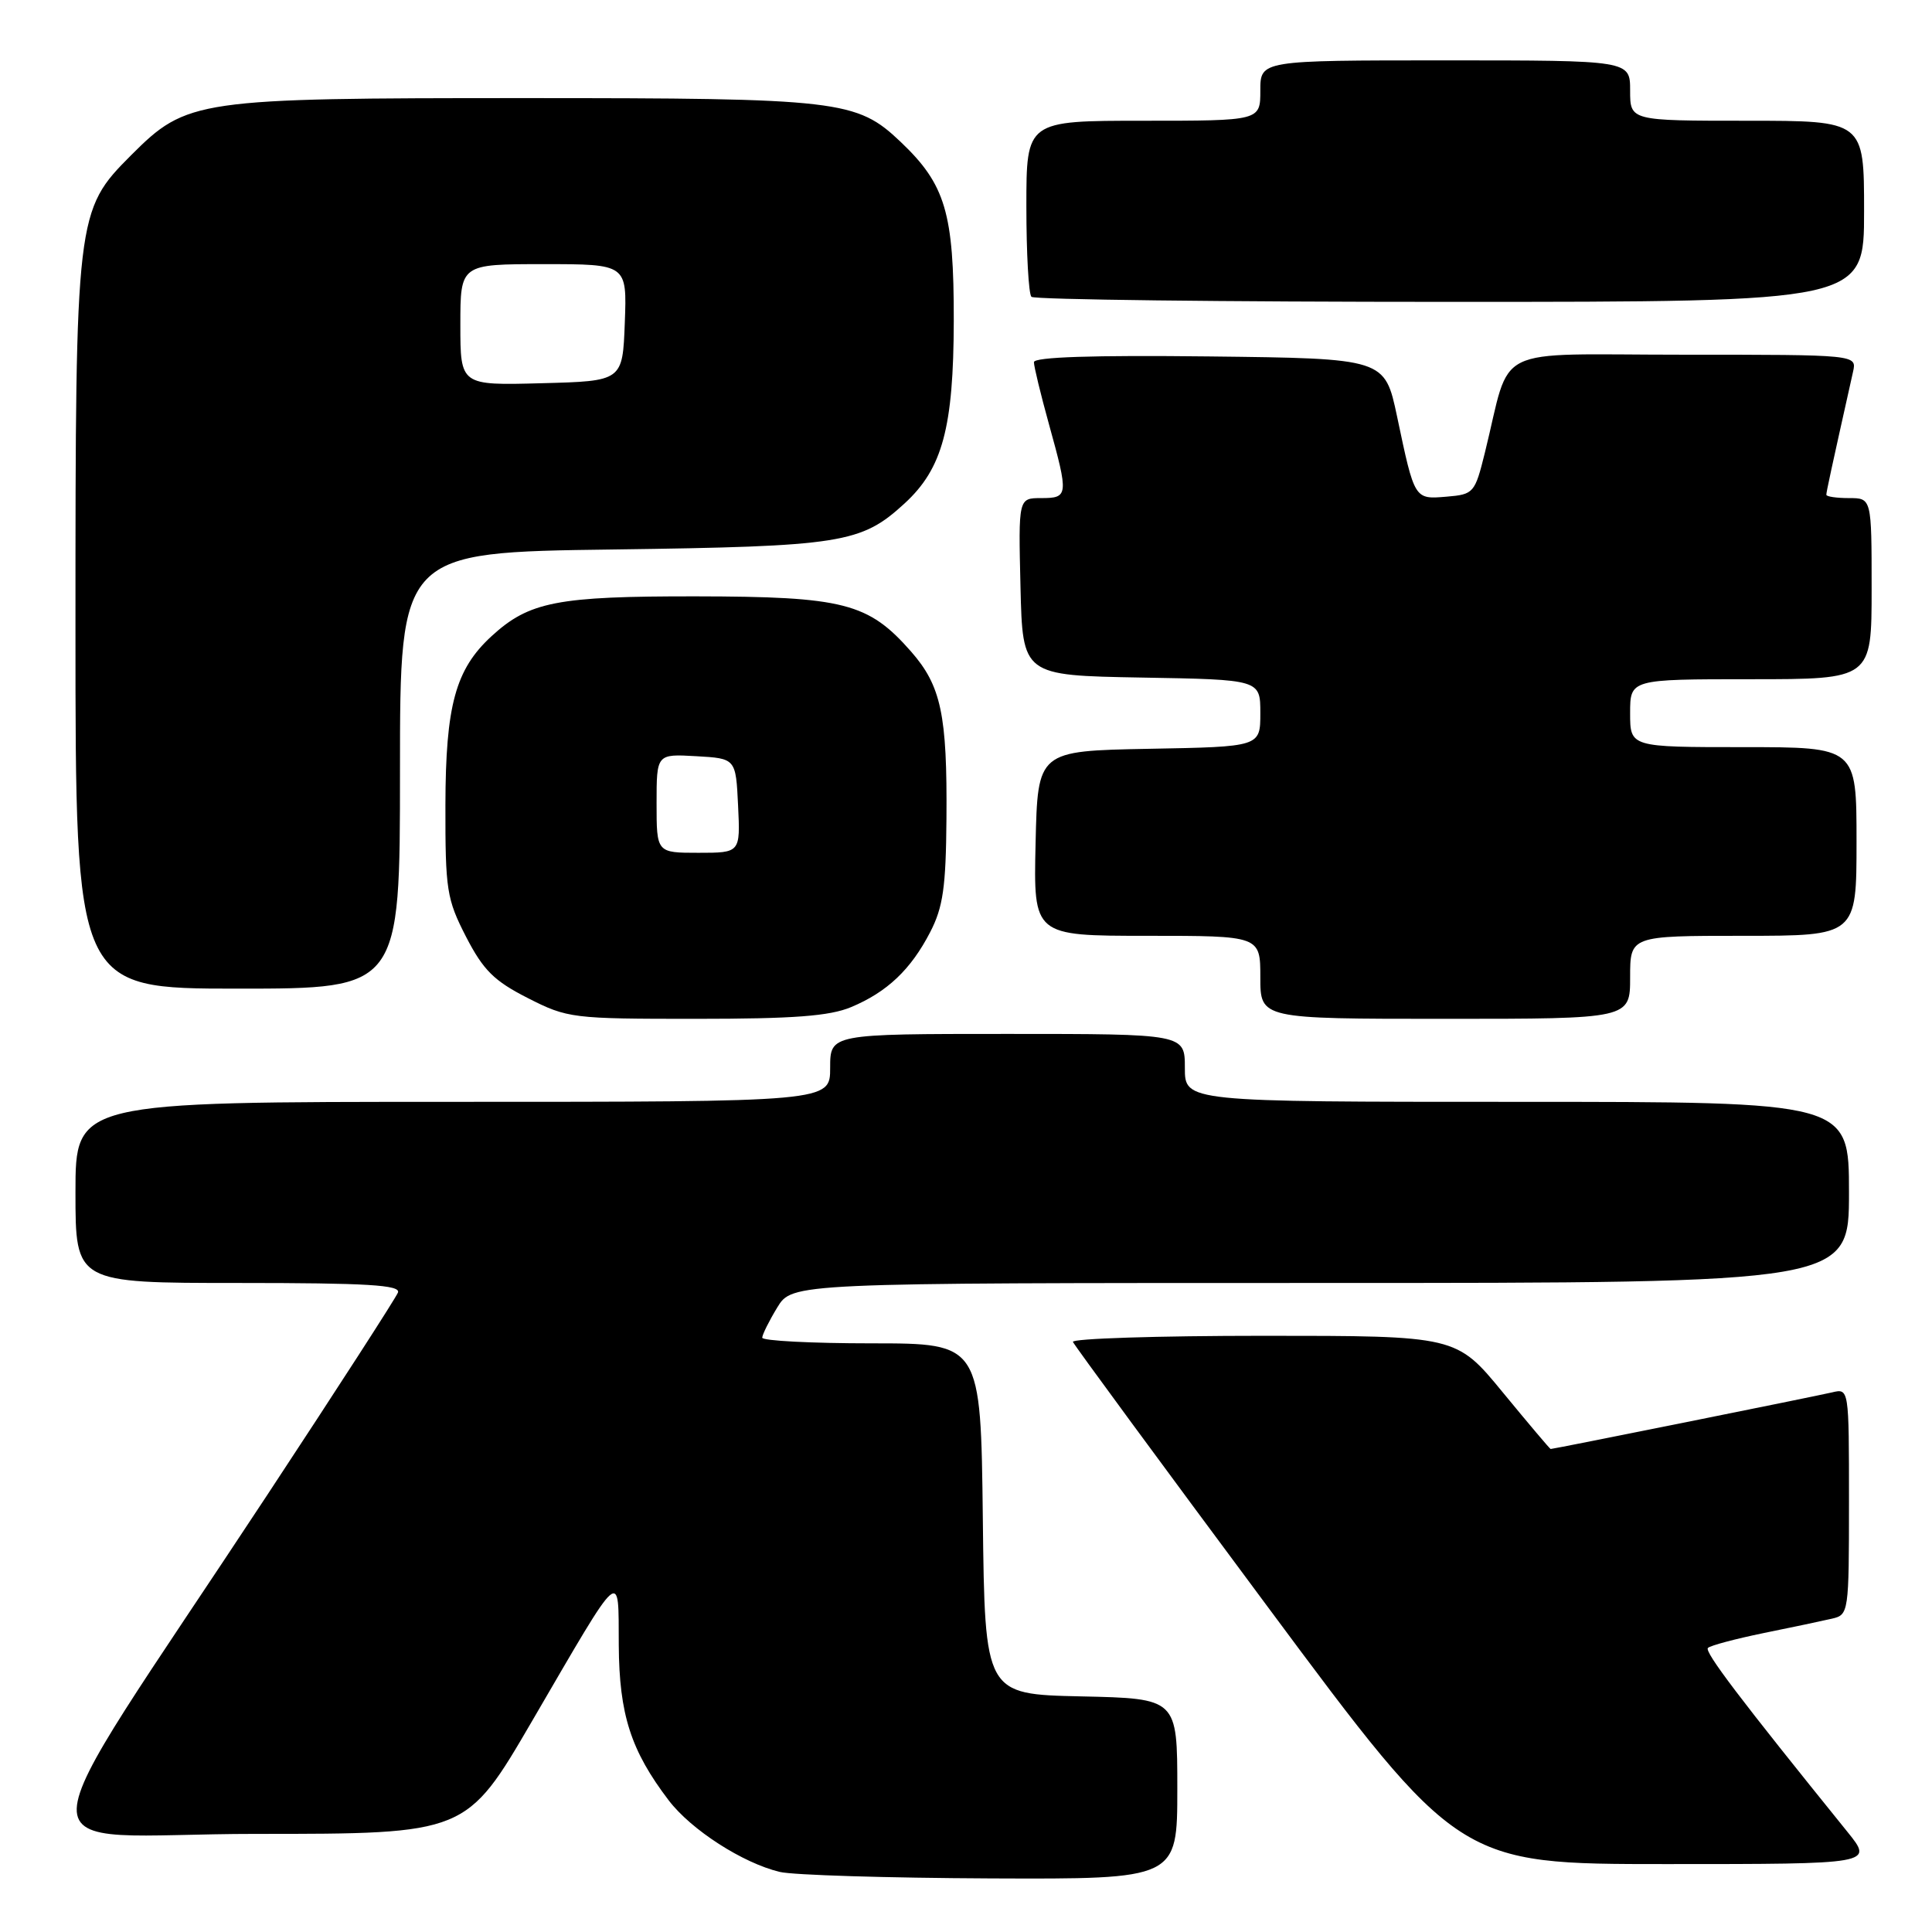 <?xml version="1.0" encoding="UTF-8" standalone="no"?>
<!DOCTYPE svg PUBLIC "-//W3C//DTD SVG 1.1//EN" "http://www.w3.org/Graphics/SVG/1.1/DTD/svg11.dtd" >
<svg xmlns="http://www.w3.org/2000/svg" xmlns:xlink="http://www.w3.org/1999/xlink" version="1.1" viewBox="0 0 256 256">
 <g >
 <path fill="currentColor"
d=" M 156.00 237.03 C 156.00 225.06 156.00 225.06 143.25 224.78 C 130.50 224.50 130.50 224.50 130.23 201.25 C 129.96 178.00 129.96 178.00 115.48 178.00 C 107.52 178.00 101.00 177.66 101.00 177.25 C 101.01 176.84 101.90 175.04 102.99 173.25 C 104.97 170.00 104.97 170.00 174.99 170.00 C 245.00 170.00 245.00 170.00 245.00 158.00 C 245.00 146.00 245.00 146.00 201.00 146.00 C 157.00 146.00 157.00 146.00 157.00 141.50 C 157.00 137.00 157.00 137.00 133.50 137.00 C 110.00 137.00 110.00 137.00 110.00 141.50 C 110.00 146.00 110.00 146.00 60.00 146.00 C 10.00 146.00 10.00 146.00 10.00 158.00 C 10.00 170.00 10.00 170.00 31.61 170.00 C 48.70 170.00 53.11 170.27 52.73 171.27 C 52.46 171.97 44.69 184.01 35.46 198.02 C 1.89 249.01 2.10 243.00 33.91 243.00 C 61.79 243.00 61.79 243.00 70.52 228.02 C 82.64 207.23 81.93 207.85 81.99 218.00 C 82.05 227.19 83.59 231.97 88.61 238.56 C 91.59 242.47 98.43 246.87 103.33 248.04 C 105.07 248.46 117.64 248.84 131.25 248.90 C 156.00 249.00 156.00 249.00 156.00 237.03 Z  M 244.81 242.75 C 230.51 225.06 225.81 218.86 226.31 218.36 C 226.63 218.04 229.95 217.16 233.69 216.39 C 237.44 215.63 241.51 214.77 242.75 214.48 C 244.96 213.97 245.00 213.70 245.00 198.96 C 245.00 183.96 245.00 183.96 242.75 184.50 C 240.59 185.01 205.86 192.00 205.47 192.00 C 205.37 192.00 202.52 188.62 199.13 184.50 C 192.97 177.00 192.97 177.00 167.40 177.00 C 153.34 177.00 141.98 177.37 142.17 177.81 C 142.35 178.26 153.93 194.01 167.90 212.81 C 193.29 247.00 193.29 247.00 220.77 247.00 C 248.24 247.00 248.24 247.00 244.81 242.75 Z  M 112.77 133.45 C 117.55 131.45 120.69 128.48 123.26 123.50 C 124.96 120.21 125.34 117.55 125.41 108.50 C 125.52 94.70 124.71 90.88 120.71 86.32 C 115.05 79.88 111.81 79.05 92.22 79.02 C 73.80 79.00 70.12 79.72 65.13 84.30 C 60.35 88.69 59.05 93.47 59.02 106.64 C 59.00 117.95 59.19 119.13 61.76 124.14 C 64.05 128.57 65.47 129.98 69.94 132.25 C 75.21 134.93 75.81 135.00 92.21 135.00 C 105.16 135.00 109.92 134.64 112.77 133.45 Z  M 216.00 129.50 C 216.00 124.00 216.00 124.00 231.00 124.00 C 246.00 124.00 246.00 124.00 246.00 111.50 C 246.00 99.00 246.00 99.00 231.00 99.00 C 216.00 99.00 216.00 99.00 216.00 94.50 C 216.00 90.00 216.00 90.00 232.00 90.00 C 248.00 90.00 248.00 90.00 248.00 78.00 C 248.00 66.00 248.00 66.00 245.00 66.00 C 243.35 66.00 242.00 65.80 242.00 65.56 C 242.00 65.18 242.58 62.50 245.54 49.25 C 246.04 47.00 246.04 47.00 223.06 47.00 C 197.18 47.00 200.36 45.43 196.75 60.00 C 195.43 65.33 195.27 65.51 191.69 65.81 C 187.40 66.17 187.45 66.25 185.12 55.19 C 183.49 47.50 183.49 47.50 160.25 47.23 C 144.77 47.05 137.00 47.31 137.00 47.99 C 137.00 48.56 137.90 52.27 139.00 56.24 C 141.61 65.66 141.57 66.00 137.97 66.00 C 134.94 66.00 134.94 66.00 135.22 77.75 C 135.50 89.50 135.50 89.50 151.25 89.78 C 167.00 90.05 167.00 90.05 167.00 94.50 C 167.00 98.95 167.00 98.95 152.25 99.22 C 137.50 99.50 137.50 99.50 137.22 111.75 C 136.94 124.00 136.94 124.00 151.97 124.00 C 167.00 124.00 167.00 124.00 167.00 129.50 C 167.00 135.00 167.00 135.00 191.50 135.00 C 216.00 135.00 216.00 135.00 216.00 129.50 Z  M 53.00 102.09 C 53.00 73.18 53.00 73.18 81.25 72.81 C 111.56 72.40 114.10 72.00 119.87 66.70 C 124.89 62.09 126.35 56.66 126.38 42.50 C 126.40 28.19 125.28 24.44 119.33 18.79 C 113.51 13.26 111.25 13.00 69.55 13.00 C 25.97 13.00 24.77 13.17 17.38 20.56 C 10.07 27.88 10.00 28.48 10.00 83.18 C 10.00 131.00 10.00 131.00 31.50 131.00 C 53.00 131.00 53.00 131.00 53.00 102.09 Z  M 247.00 28.00 C 247.00 16.00 247.00 16.00 231.50 16.00 C 216.00 16.00 216.00 16.00 216.00 12.00 C 216.00 8.00 216.00 8.00 191.50 8.00 C 167.00 8.00 167.00 8.00 167.00 12.00 C 167.00 16.00 167.00 16.00 151.50 16.00 C 136.00 16.00 136.00 16.00 136.00 27.33 C 136.00 33.57 136.30 38.97 136.67 39.33 C 137.03 39.70 162.01 40.00 192.17 40.00 C 247.00 40.00 247.00 40.00 247.00 28.00 Z  M 87.00 106.45 C 87.00 99.90 87.00 99.90 92.25 100.20 C 97.50 100.50 97.50 100.50 97.80 106.75 C 98.10 113.00 98.10 113.00 92.55 113.00 C 87.00 113.00 87.00 113.00 87.00 106.45 Z  M 61.00 43.03 C 61.00 35.00 61.00 35.00 72.04 35.00 C 83.08 35.00 83.08 35.00 82.79 42.75 C 82.50 50.50 82.50 50.50 71.75 50.78 C 61.00 51.07 61.00 51.07 61.00 43.03 Z "/>
</g>
</svg>